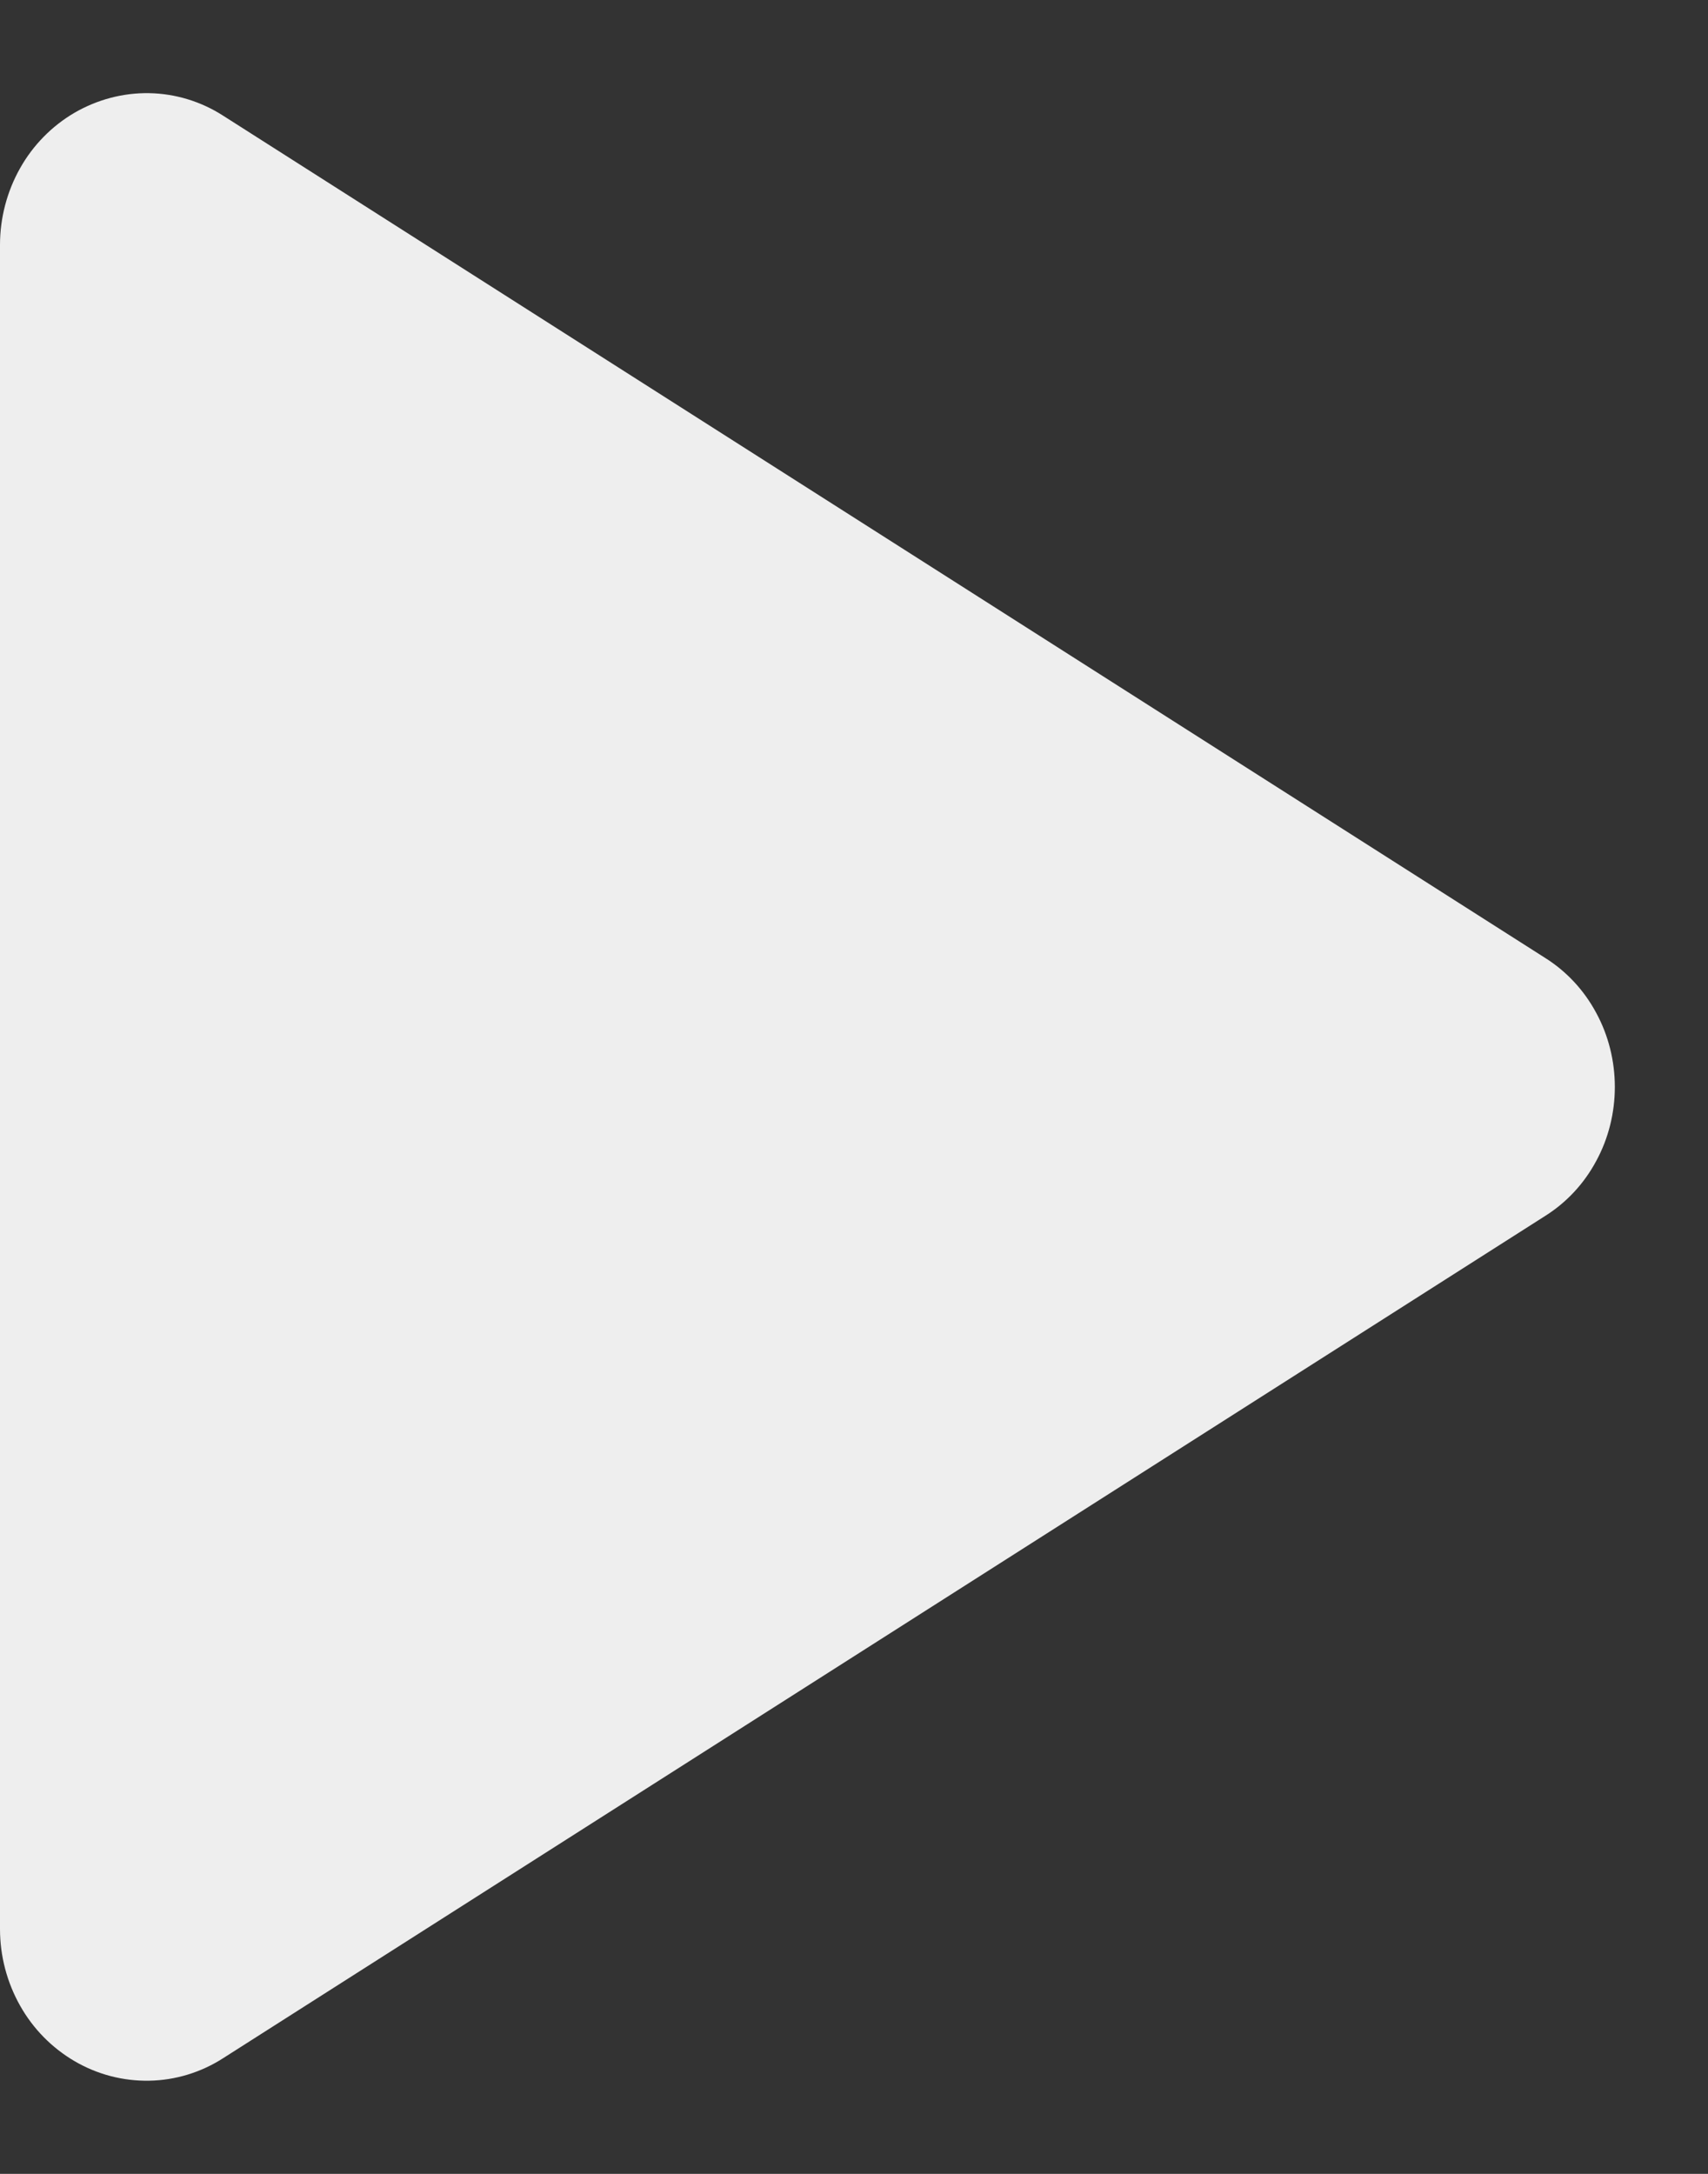 <svg width="11" height="14" viewBox="0 0 11 14" fill="none" xmlns="http://www.w3.org/2000/svg">
<rect x="0" y="0" width="11" height="14" fill="#333333" stroke="none"/>
<path d="M10.4 7C10.4 7.167 10.359 7.332 10.28 7.477C10.202 7.623 10.088 7.745 9.951 7.831L1.437 13.255C1.294 13.347 1.129 13.397 0.961 13.4C0.793 13.403 0.627 13.36 0.48 13.274C0.335 13.189 0.213 13.066 0.129 12.916C0.045 12.767 0 12.597 0 12.423V1.577C0 1.404 0.045 1.233 0.129 1.084C0.213 0.934 0.335 0.811 0.48 0.726C0.627 0.641 0.793 0.597 0.961 0.6C1.129 0.603 1.294 0.653 1.437 0.745L9.951 6.169C10.088 6.255 10.202 6.377 10.28 6.523C10.359 6.668 10.4 6.833 10.4 7Z" fill="#EEEEEE"/>
</svg>
